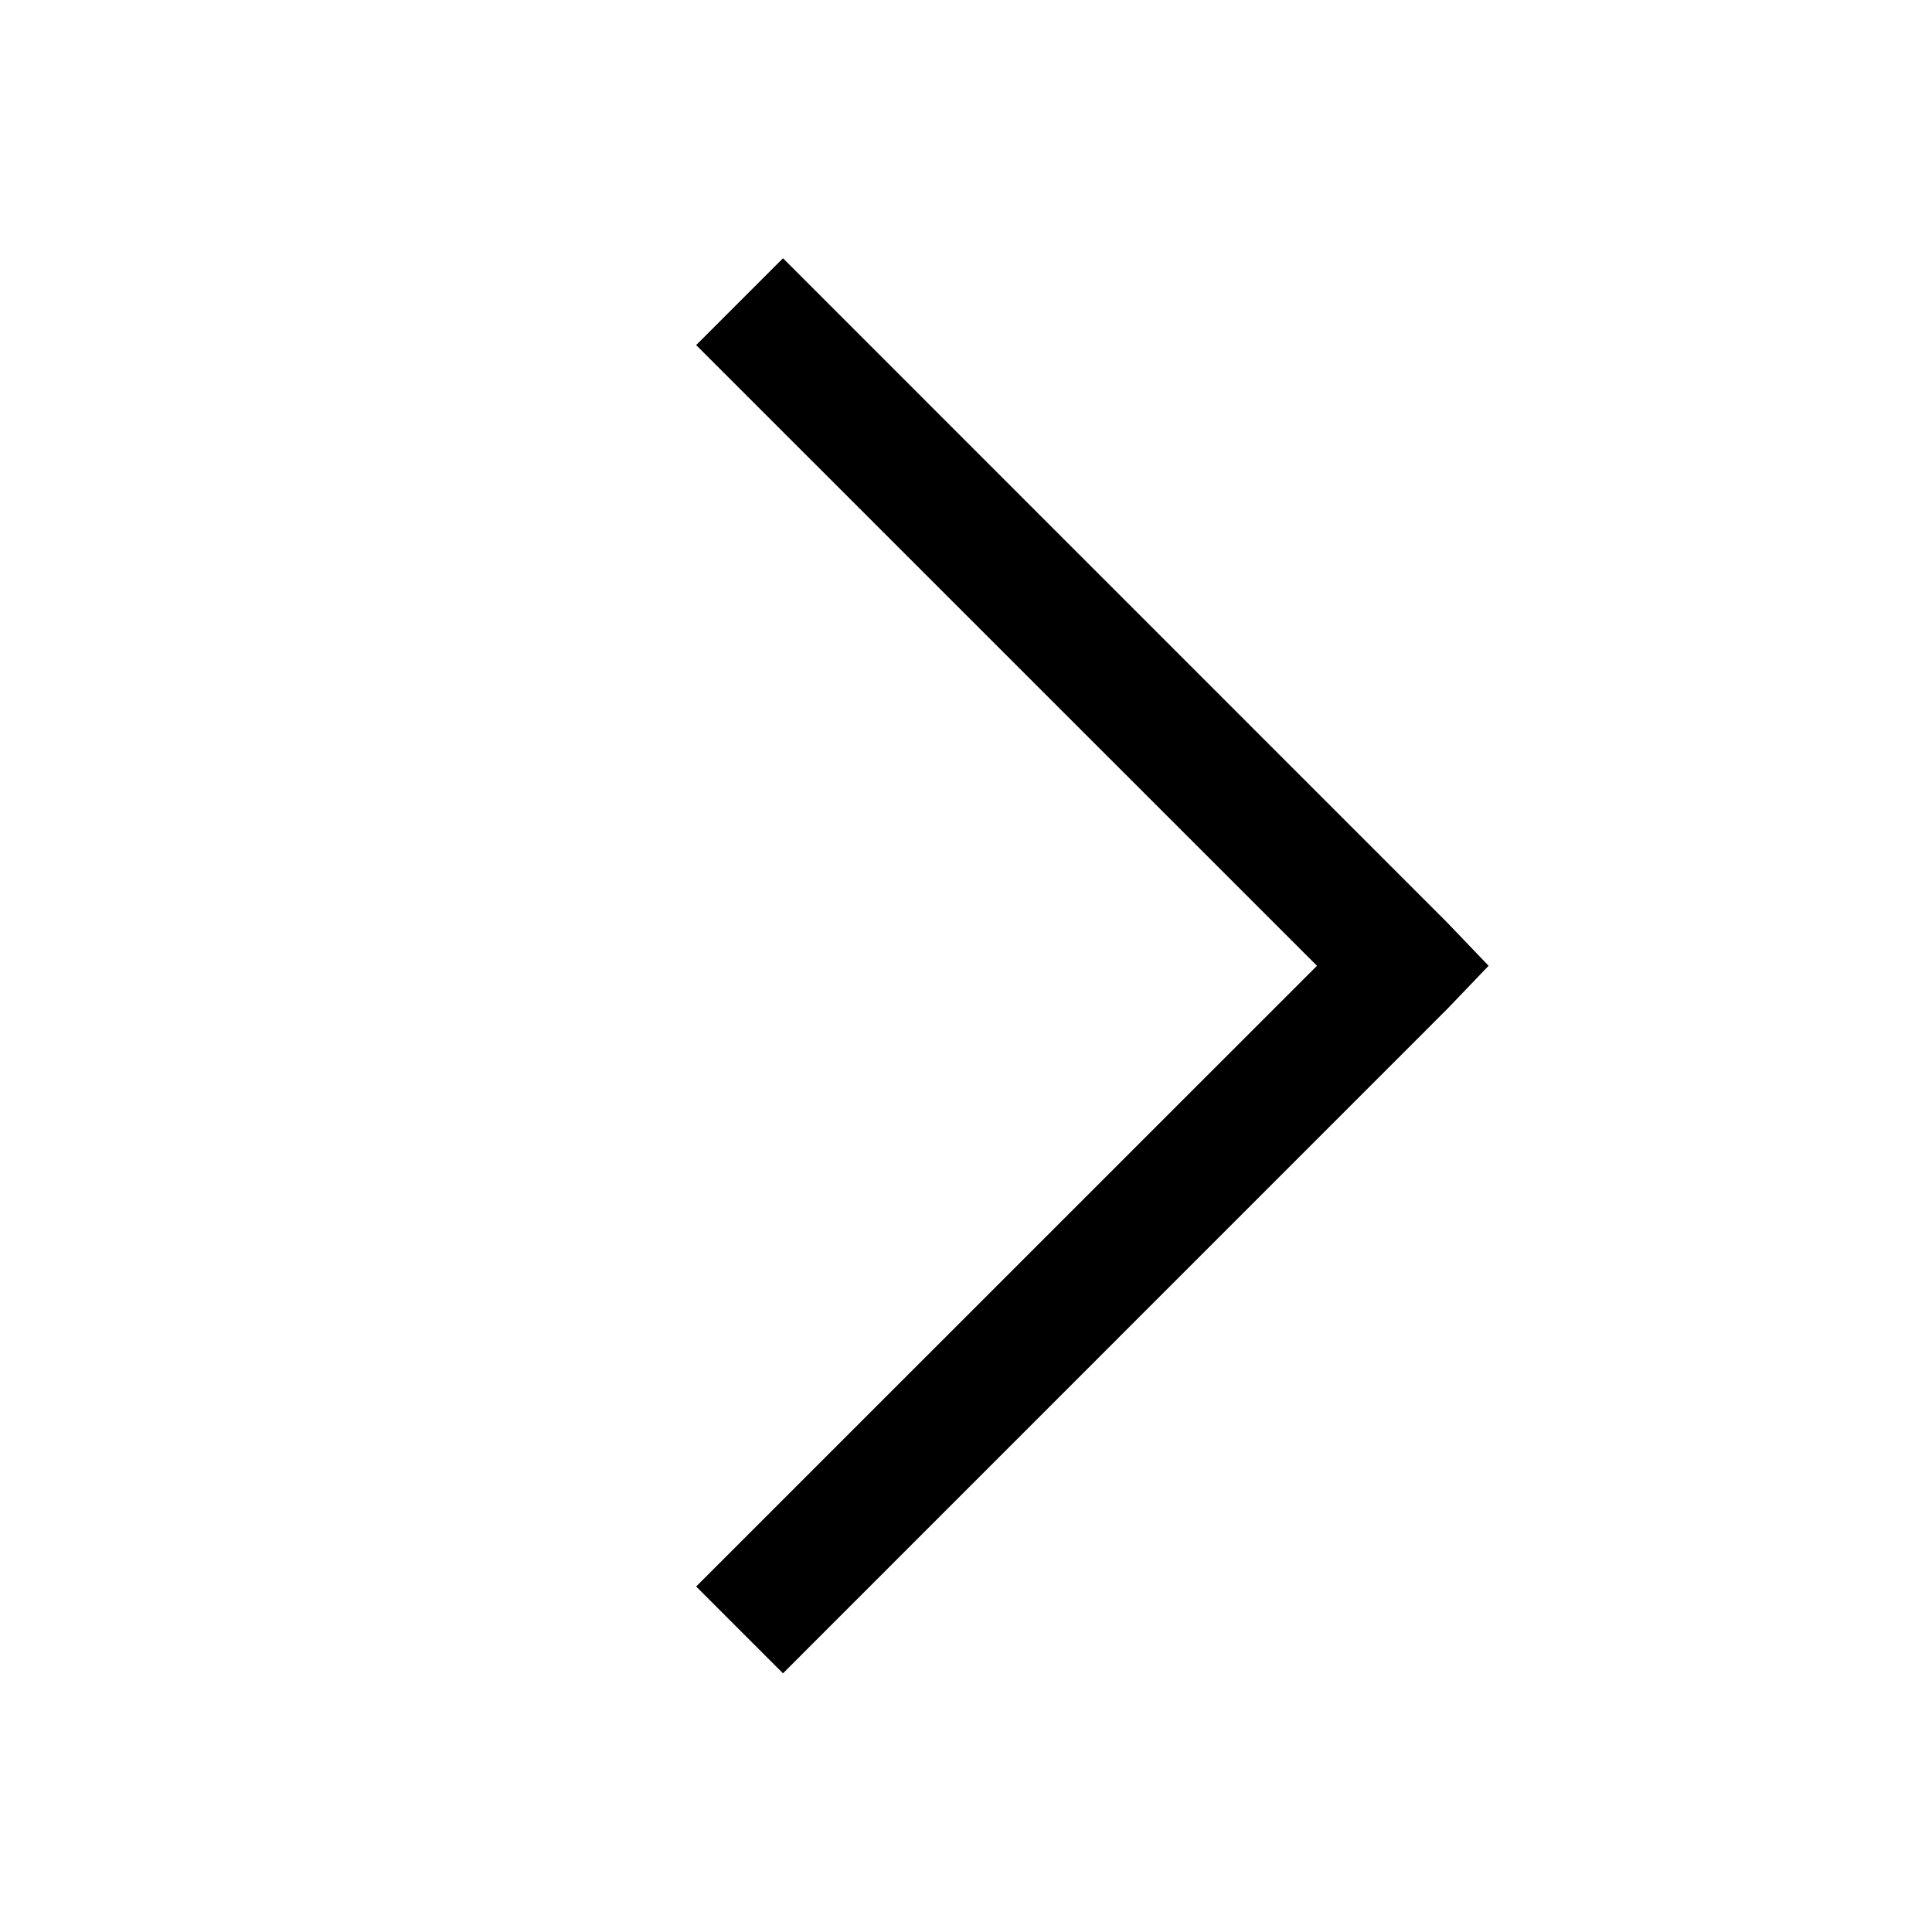 <svg width="18" height="18" viewBox="0 0 18 18" fill="currentColor" xmlns="http://www.w3.org/2000/svg">
<path d="M7.295 2.406L6.486 3.215L12.27 8.998L6.486 14.781L7.295 15.59L13.482 9.402L13.869 8.998L13.482 8.594L7.295 2.406Z" fill="currentColor"/>
</svg>
